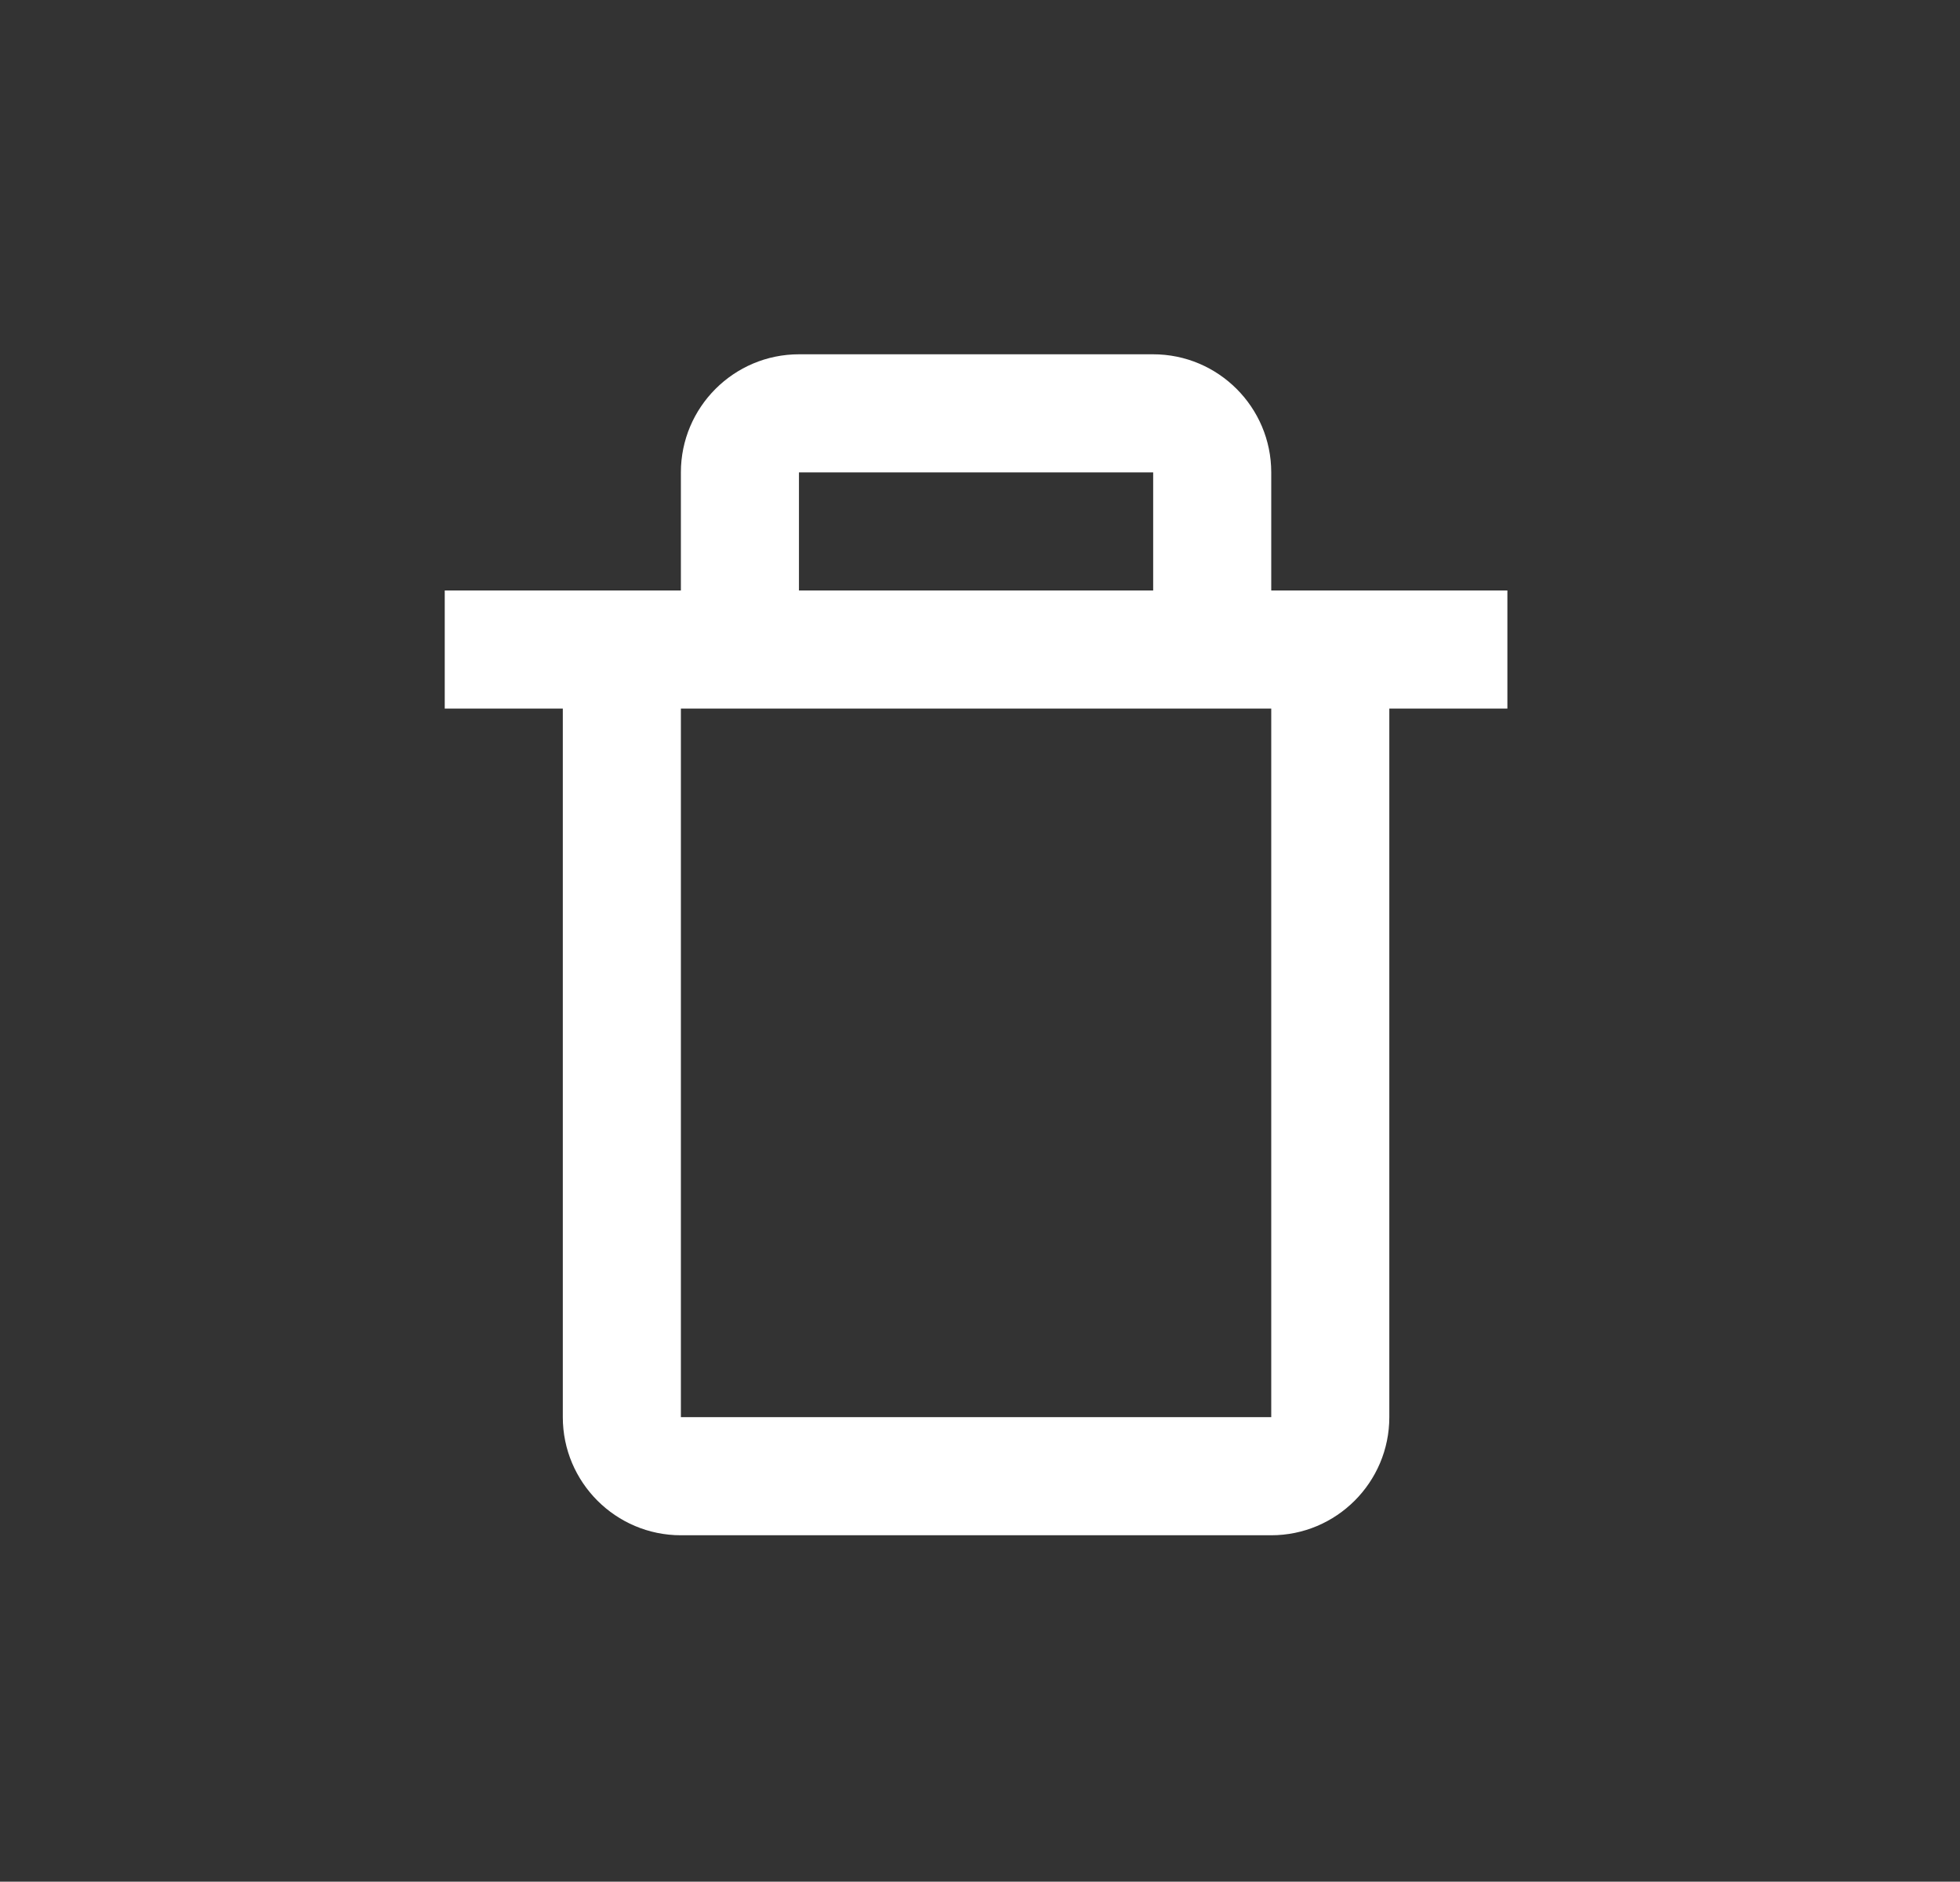 <svg width="249" height="239" viewBox="0 0 249 239" fill="none" xmlns="http://www.w3.org/2000/svg">
<rect x="0" y="0" width="249" height="239" fill="#333333" stroke="none"/>
<path d="M146.5 45H101.5C93.228 45 86.5 51.728 86.5 60V75H56.5V90H71.5V180C71.5 188.273 78.228 195 86.5 195H161.5C169.773 195 176.5 188.273 176.5 180V90H191.5V75H161.5V60C161.5 51.728 154.773 45 146.5 45ZM101.5 60H146.5V75H101.5V60ZM161.5 180H86.5V90H161.5V180Z" fill="white"/>
</svg>
